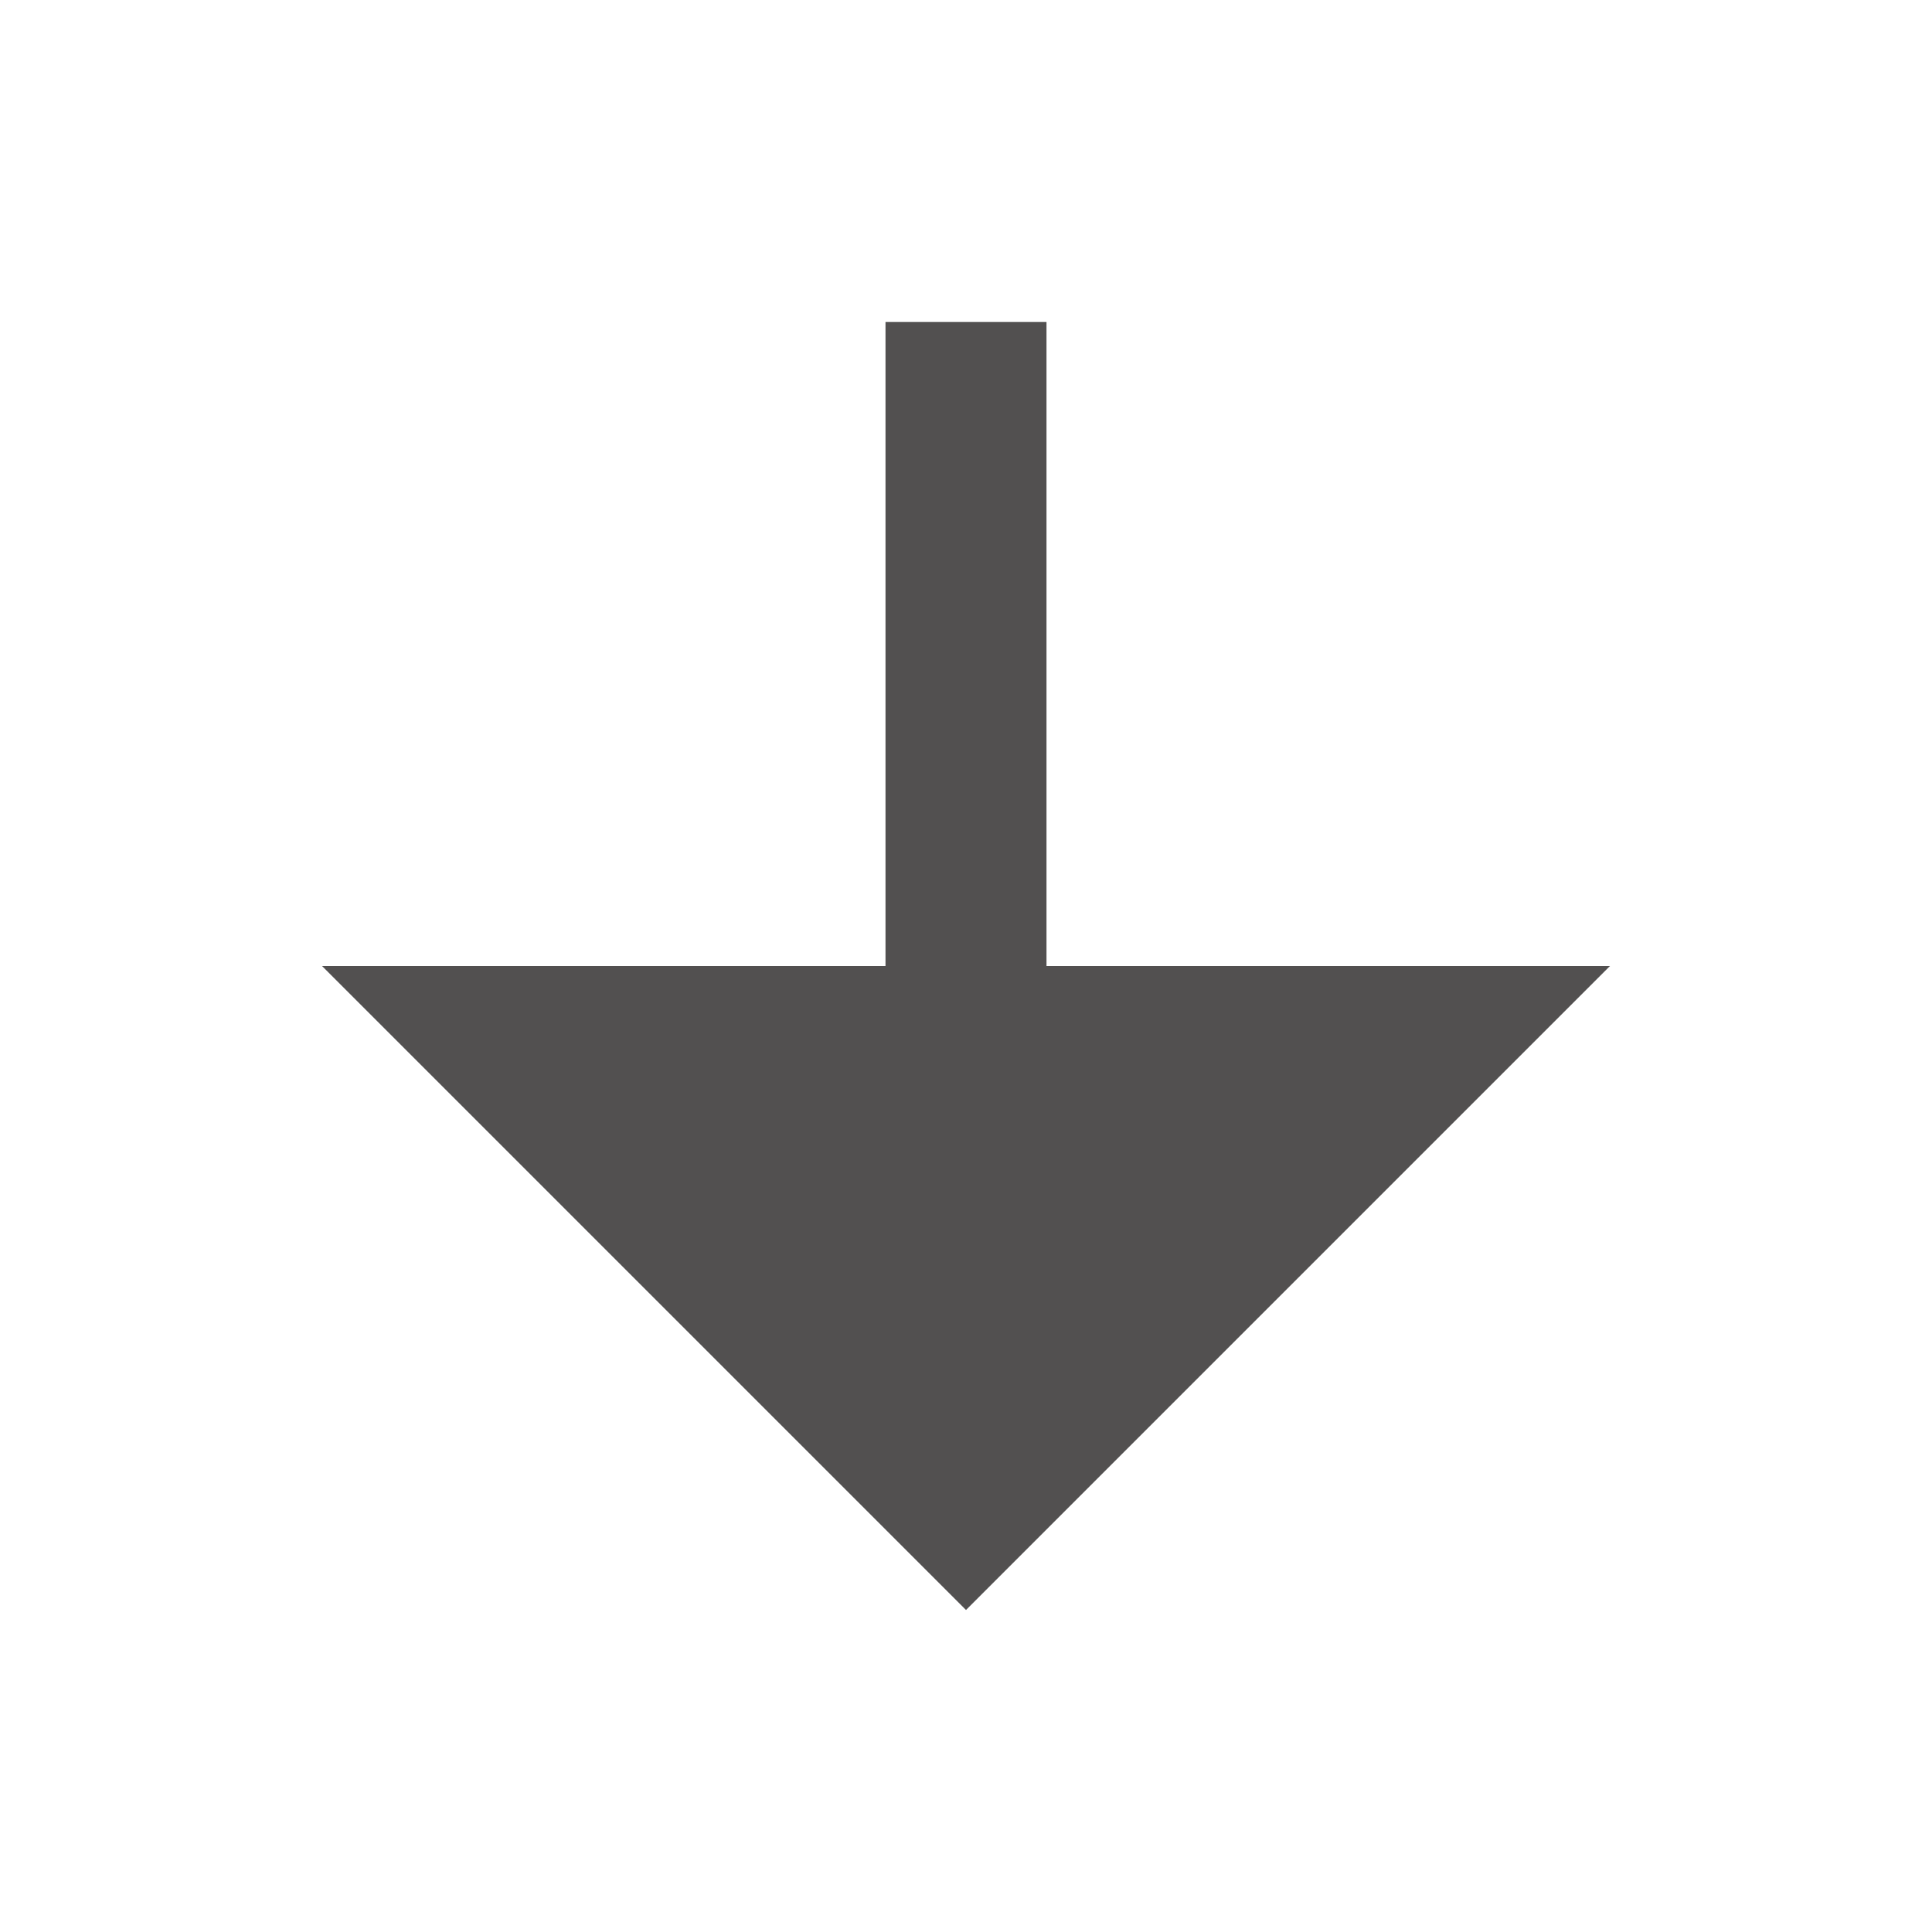 <svg xmlns="http://www.w3.org/2000/svg" xmlns:xlink="http://www.w3.org/1999/xlink" fill="none" version="1.1" width="24" height="24" viewBox="0 0 24 24"><defs><clipPath id="master_svg0_2456_02483"><rect x="0" y="24" width="24" height="24" rx="0"/></clipPath></defs><g transform="matrix(1,0,0,-1,0,48)" clip-path="url(#master_svg0_2456_02483)"><g><path d="M13,36L13,44L11,44L11,36L4,36L12,28L20,36L13,36Z" fill="#525050" fill-opacity="1"/></g></g></svg>